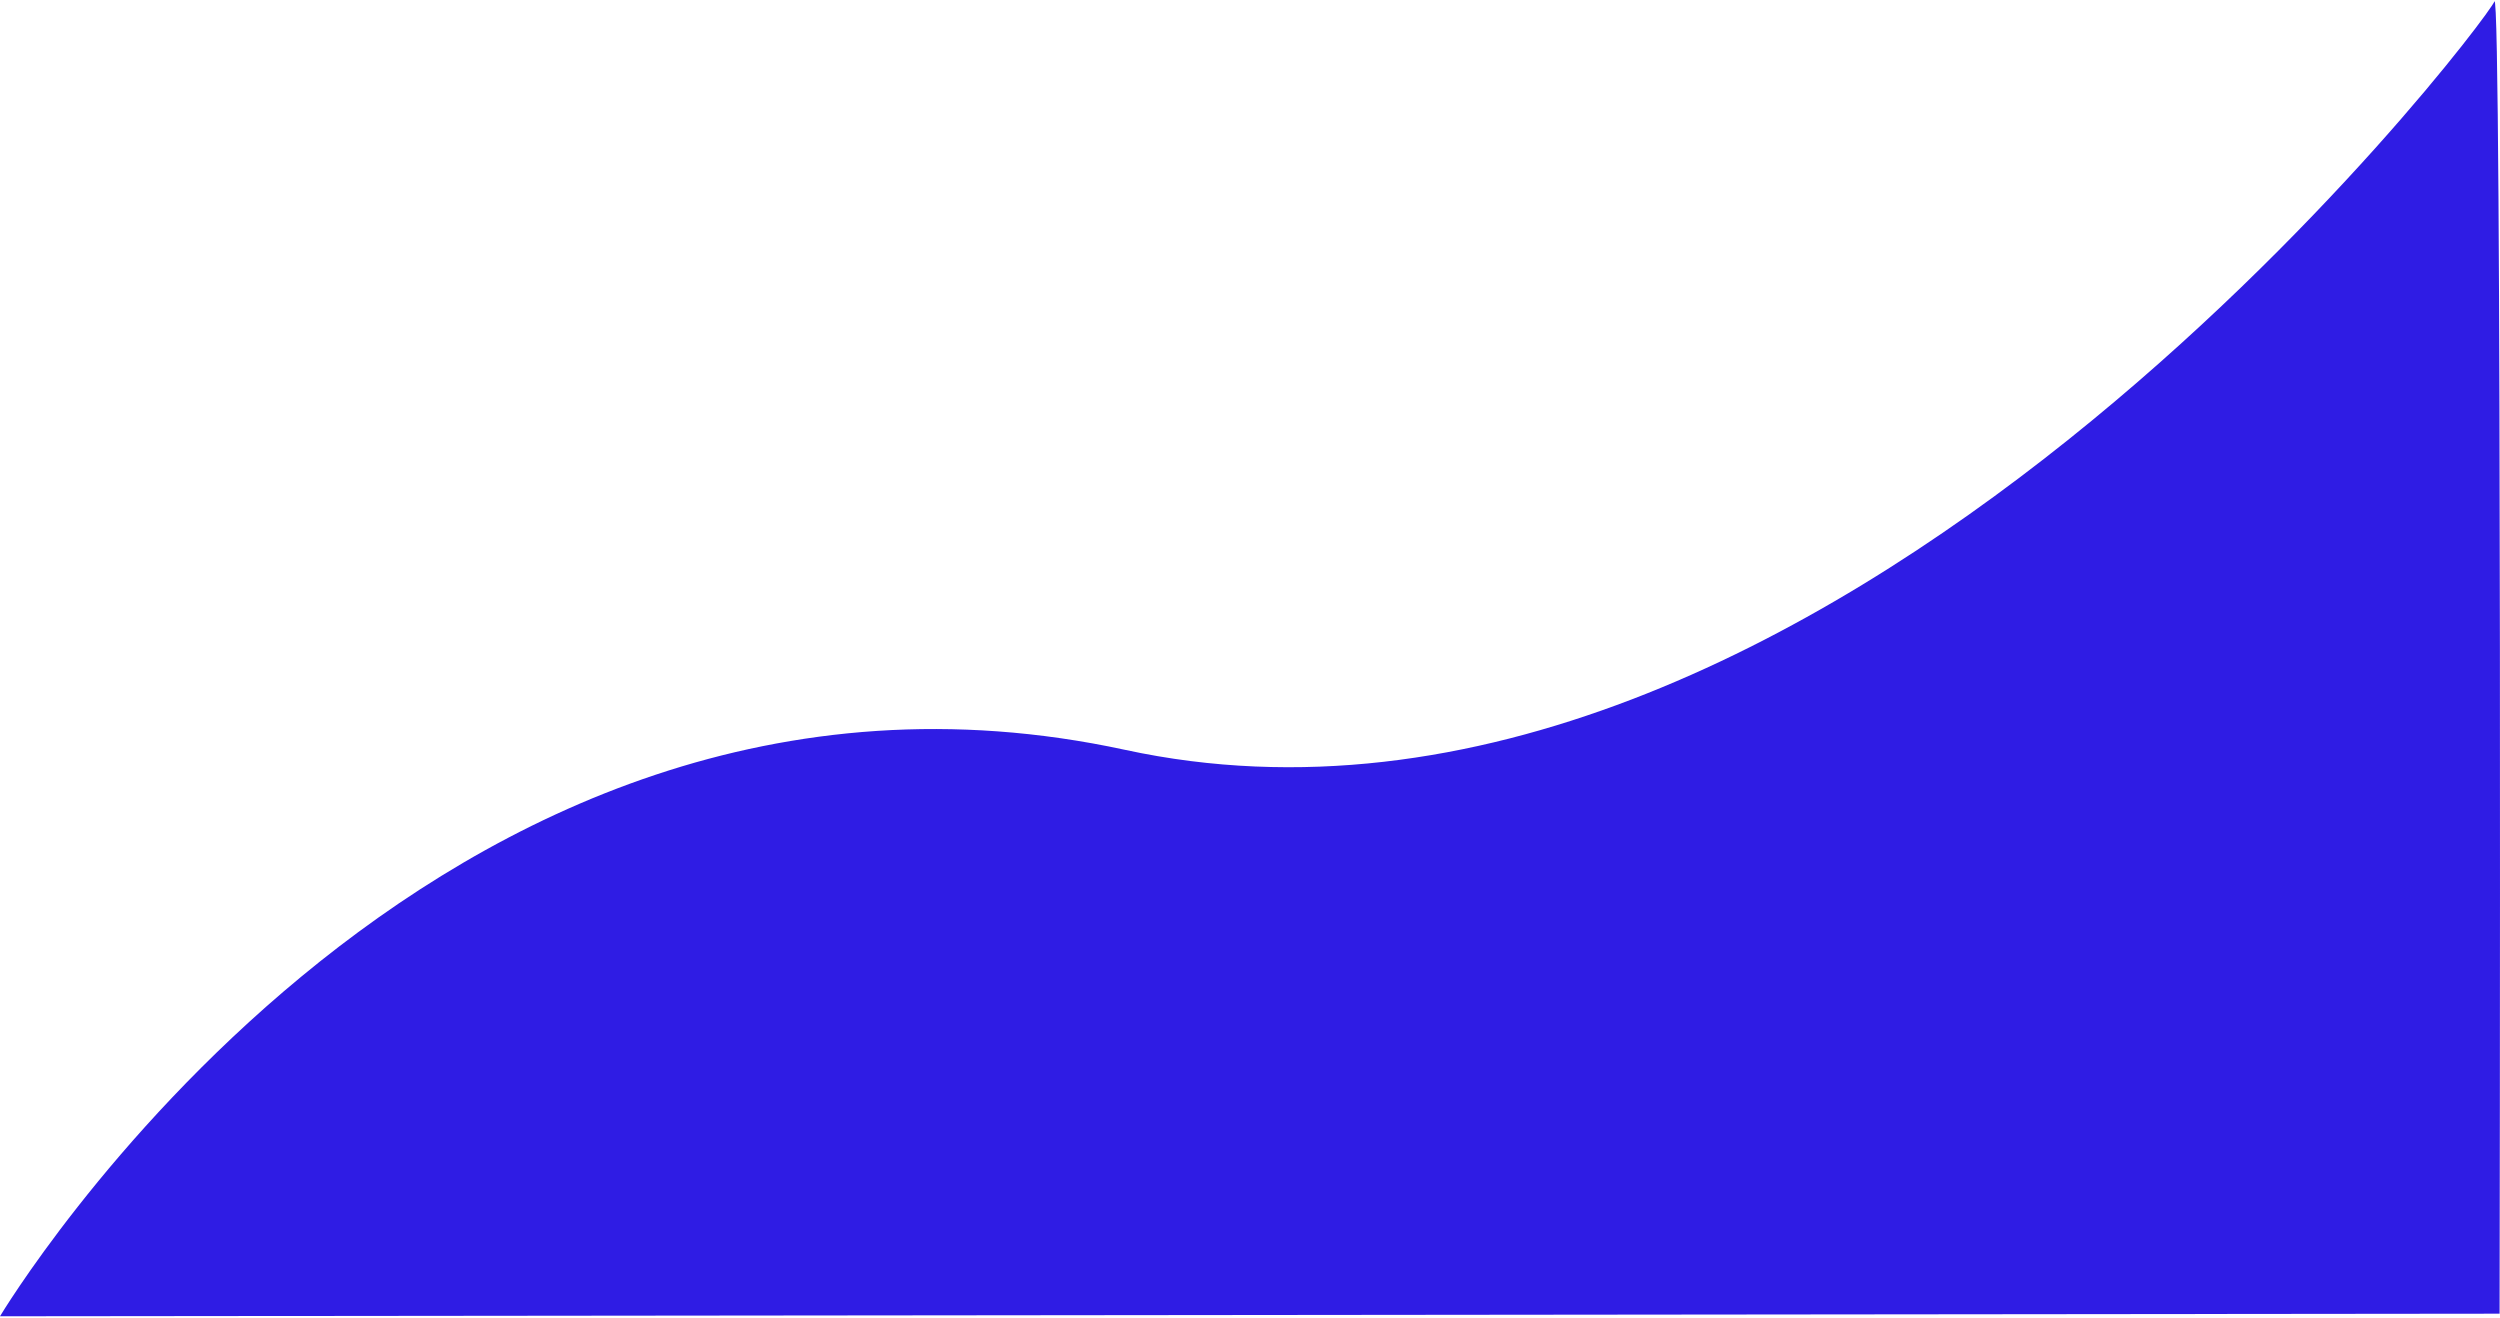 <svg width="1924" height="1014" xmlns="http://www.w3.org/2000/svg" xmlns:xlink="http://www.w3.org/1999/xlink" xmlns:svgjs="http://svgjs.com/svgjs" viewBox="0 0.989 1924 1012.017" fill="#2f1ce4"><svg xmlns="http://www.w3.org/2000/svg" width="1924" height="1014" viewBox="2 17.815 1924.32 1012.19"><path paint-order="stroke fill markers" fill-rule="evenodd" d="M2 1030s330-552 866-436S1916 34 1922 18s4 1010 4 1010L2 1030z"/></svg></svg>